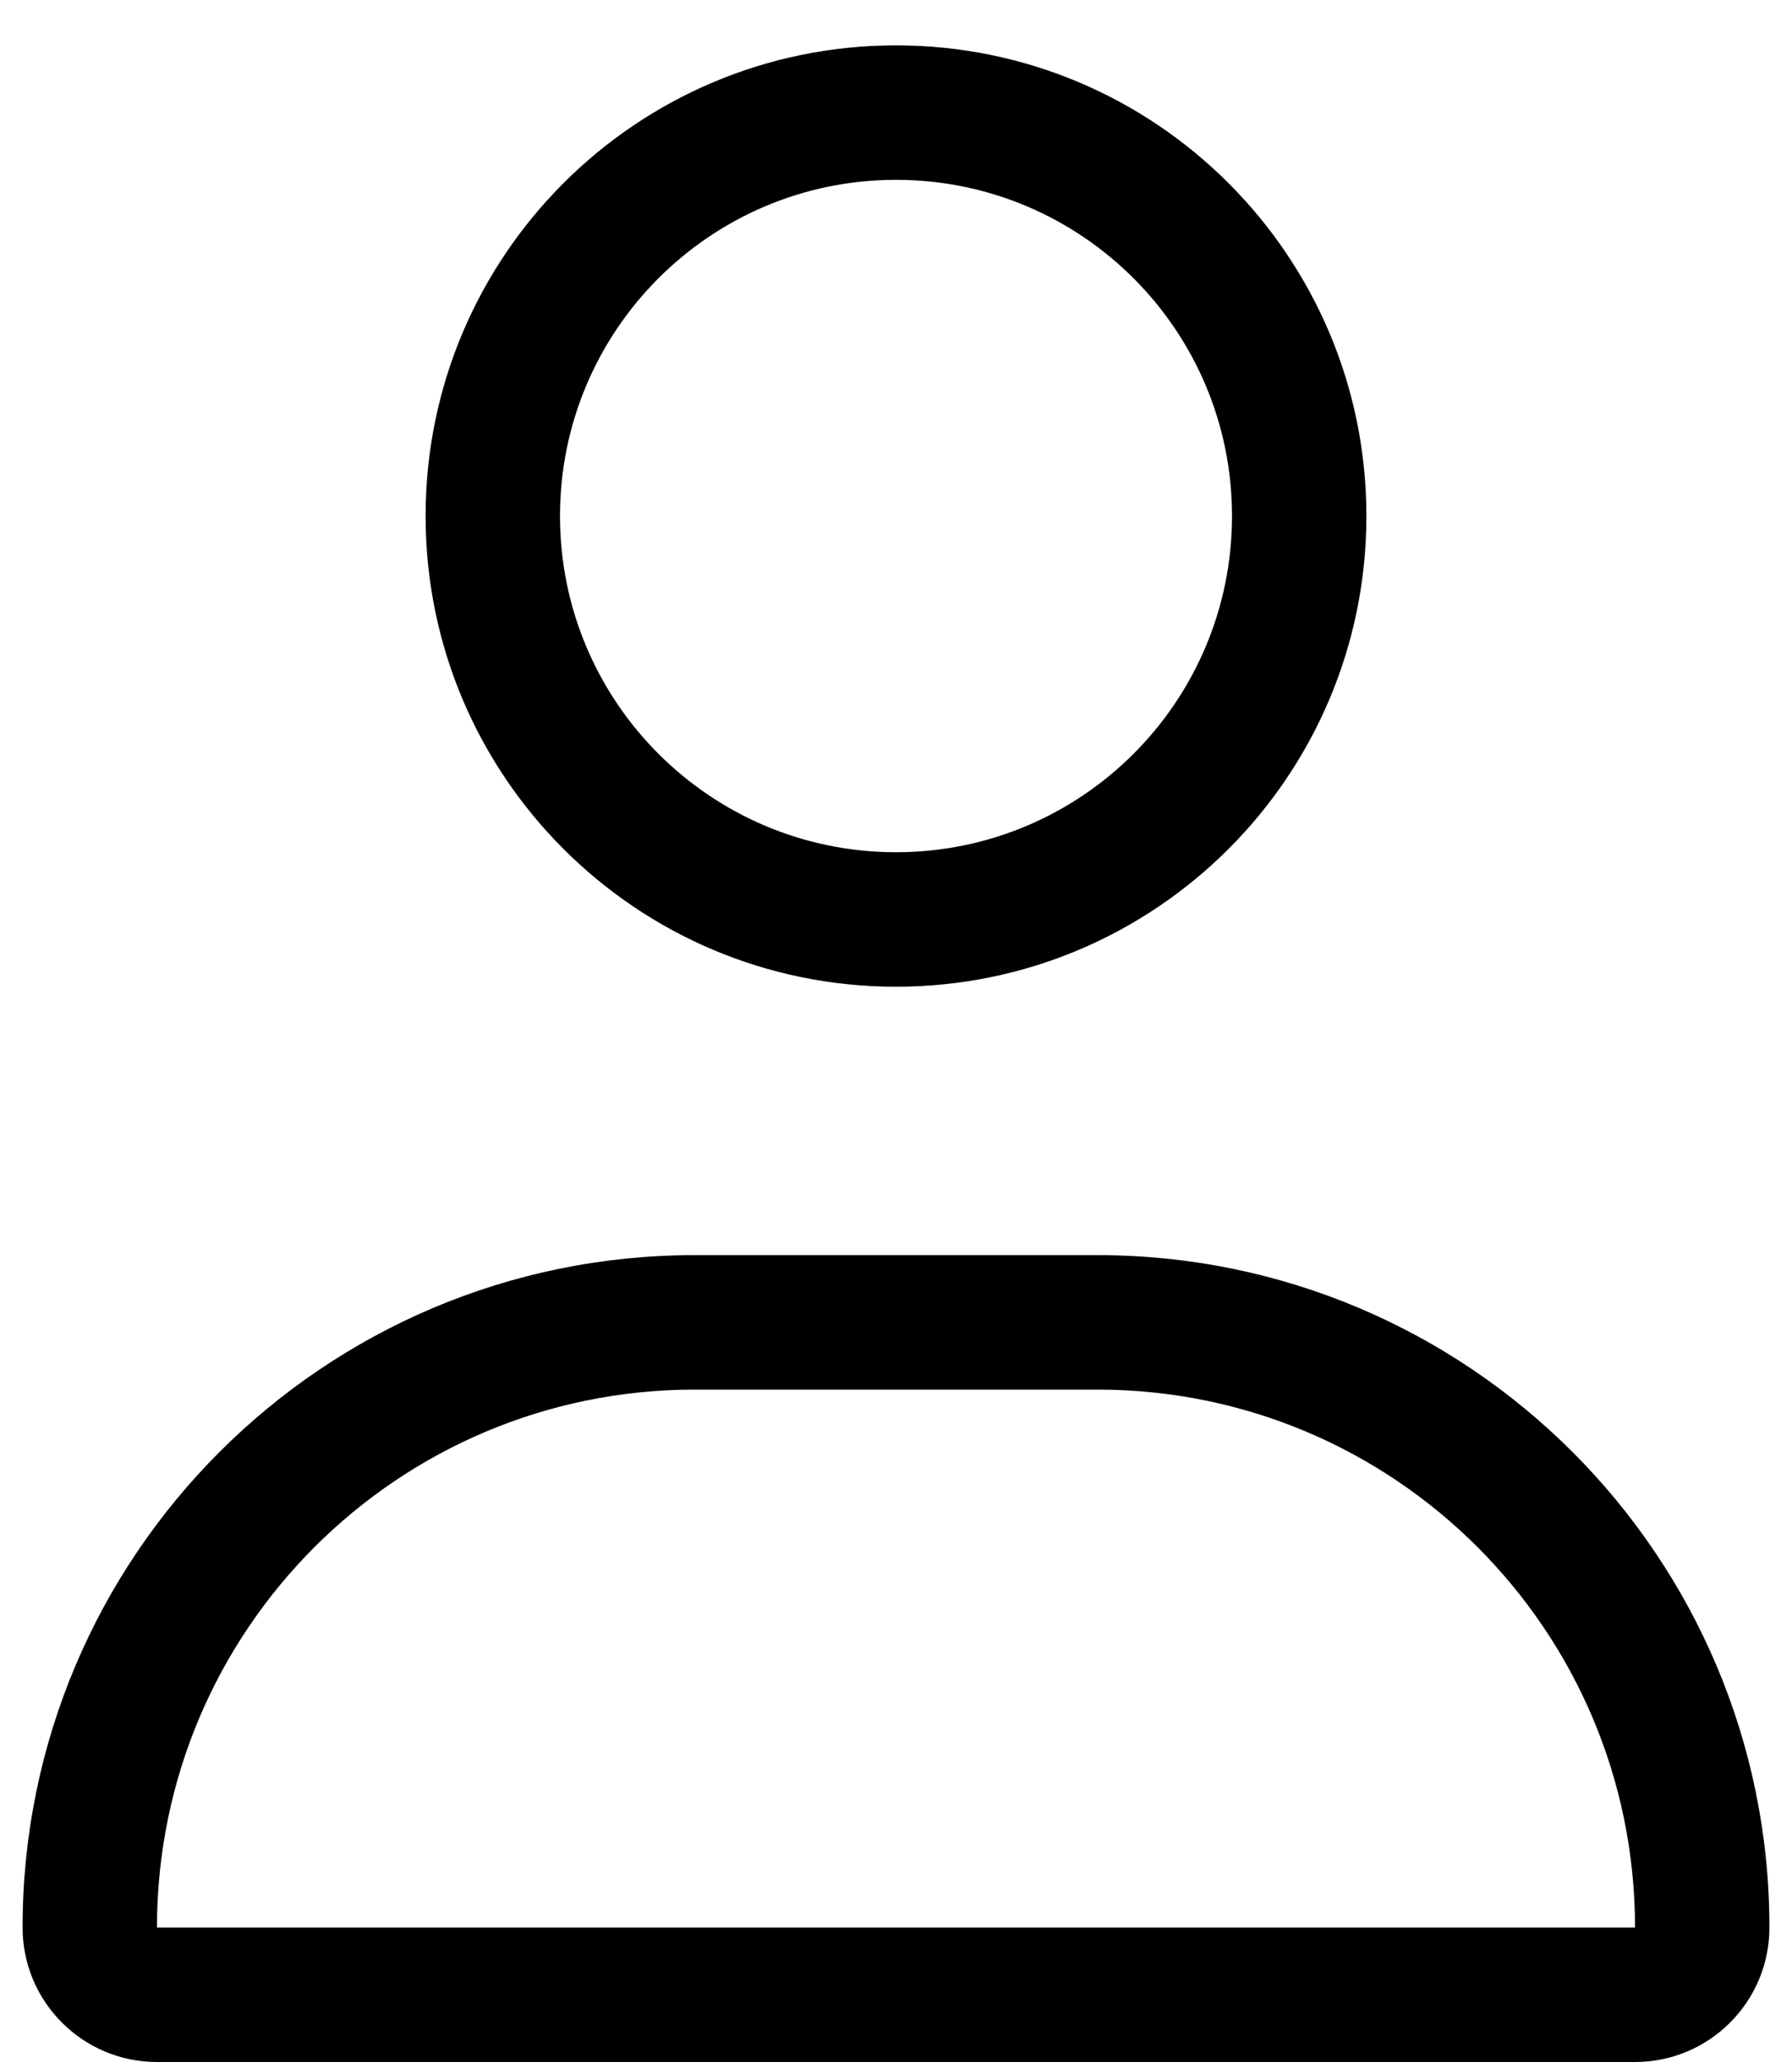 <?xml version="1.0" encoding="UTF-8"?>
<svg width="20px" height="23px" viewBox="0 0 20 23" version="1.1" xmlns="http://www.w3.org/2000/svg" xmlns:xlink="http://www.w3.org/1999/xlink">
    <!-- Generator: sketchtool 53.1 (72631) - https://sketchapp.com -->
    <title>2C7ABD44-9FA3-4FD3-8134-C8257D399D07@1x</title>
    <desc>Created with sketchtool.</desc>
    <g id="menus" stroke="none" stroke-width="1" fill="none" fill-rule="evenodd">
        <g id="Profile-Picker-v2---main-account" transform="translate(-18, -284)" fill="#000000">
            <g id="Icons-/-16-/-User" transform="translate(16, 283)">
                <path d="M9.752,16.5 C6.438,16.5 3.752,19.186 3.752,22.5 L20.248,22.5 C20.248,19.186 17.562,16.5 14.248,16.5 L9.752,16.5 Z M9.752,15 L14.248,15 C18.39,15 21.748,18.358 21.748,22.5 C21.748,23.328 21.077,24 20.248,24 L3.752,24 C2.923,24 2.252,23.328 2.252,22.5 C2.252,18.358 5.61,15 9.752,15 Z M12,10.506 C14.071,10.506 15.75,8.827 15.75,6.756 C15.75,4.685 14.071,3.006 12,3.006 C9.929,3.006 8.25,4.685 8.25,6.756 C8.25,8.827 9.929,10.506 12,10.506 Z M12,12.006 C9.101,12.006 6.75,9.656 6.75,6.756 C6.75,3.857 9.101,1.506 12,1.506 C14.899,1.506 17.25,3.857 17.25,6.756 C17.25,9.656 14.899,12.006 12,12.006 Z" id="Combined-Shape"></path>
            </g>
        </g>
    </g>
</svg>